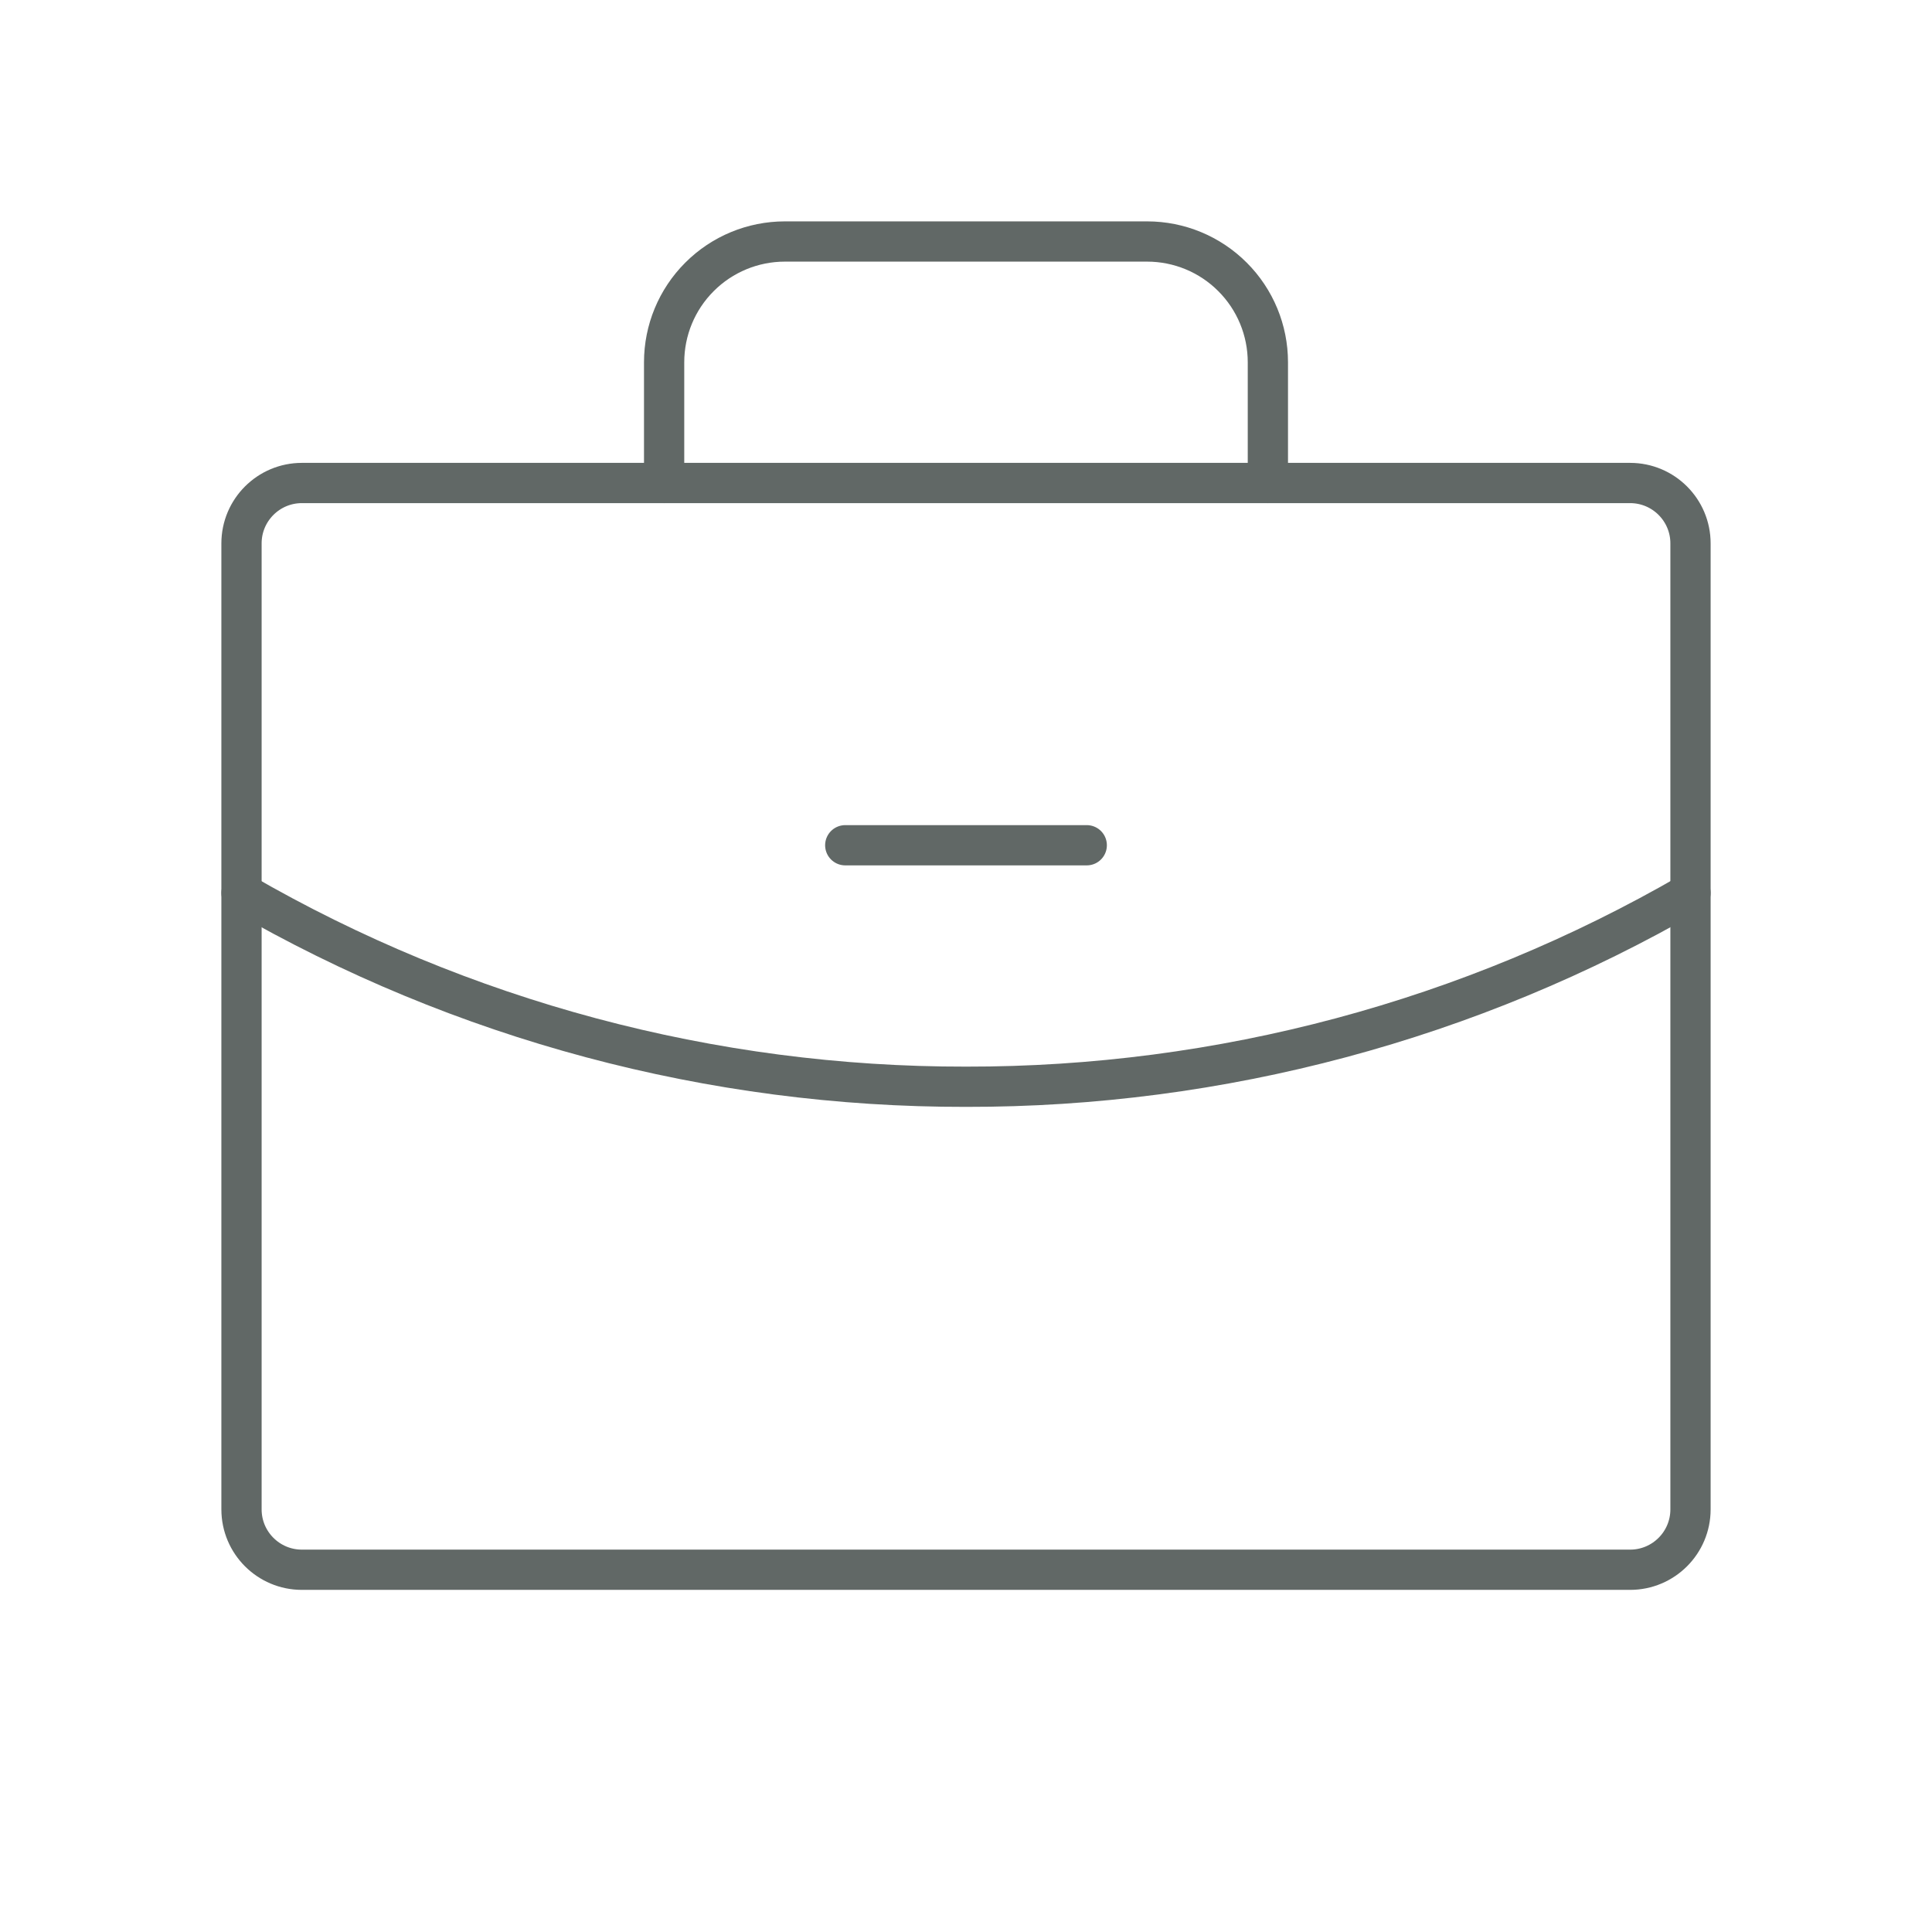 <svg width="48" height="48" viewBox="0 0 48 48" fill="none" xmlns="http://www.w3.org/2000/svg">
<path d="M40.5 12H7.5C6.672 12 6 12.672 6 13.5V37.5C6 38.328 6.672 39 7.5 39H40.5C41.328 39 42 38.328 42 37.5V13.5C42 12.672 41.328 12 40.5 12Z" stroke="#616866" stroke-linecap="round" stroke-linejoin="round"/>
<path d="M31.5 12V9C31.5 8.204 31.184 7.441 30.621 6.879C30.059 6.316 29.296 6 28.5 6H19.5C18.704 6 17.941 6.316 17.379 6.879C16.816 7.441 16.5 8.204 16.5 9V12" stroke="#616866" stroke-linecap="round" stroke-linejoin="round"/>
<path d="M42 22.183C36.53 25.348 30.32 27.01 24 27C17.68 27.01 11.47 25.349 6 22.185" stroke="#616866" stroke-linecap="round" stroke-linejoin="round"/>
<path d="M21 21H27" stroke="#616866" stroke-linecap="round" stroke-linejoin="round"/>
</svg>
